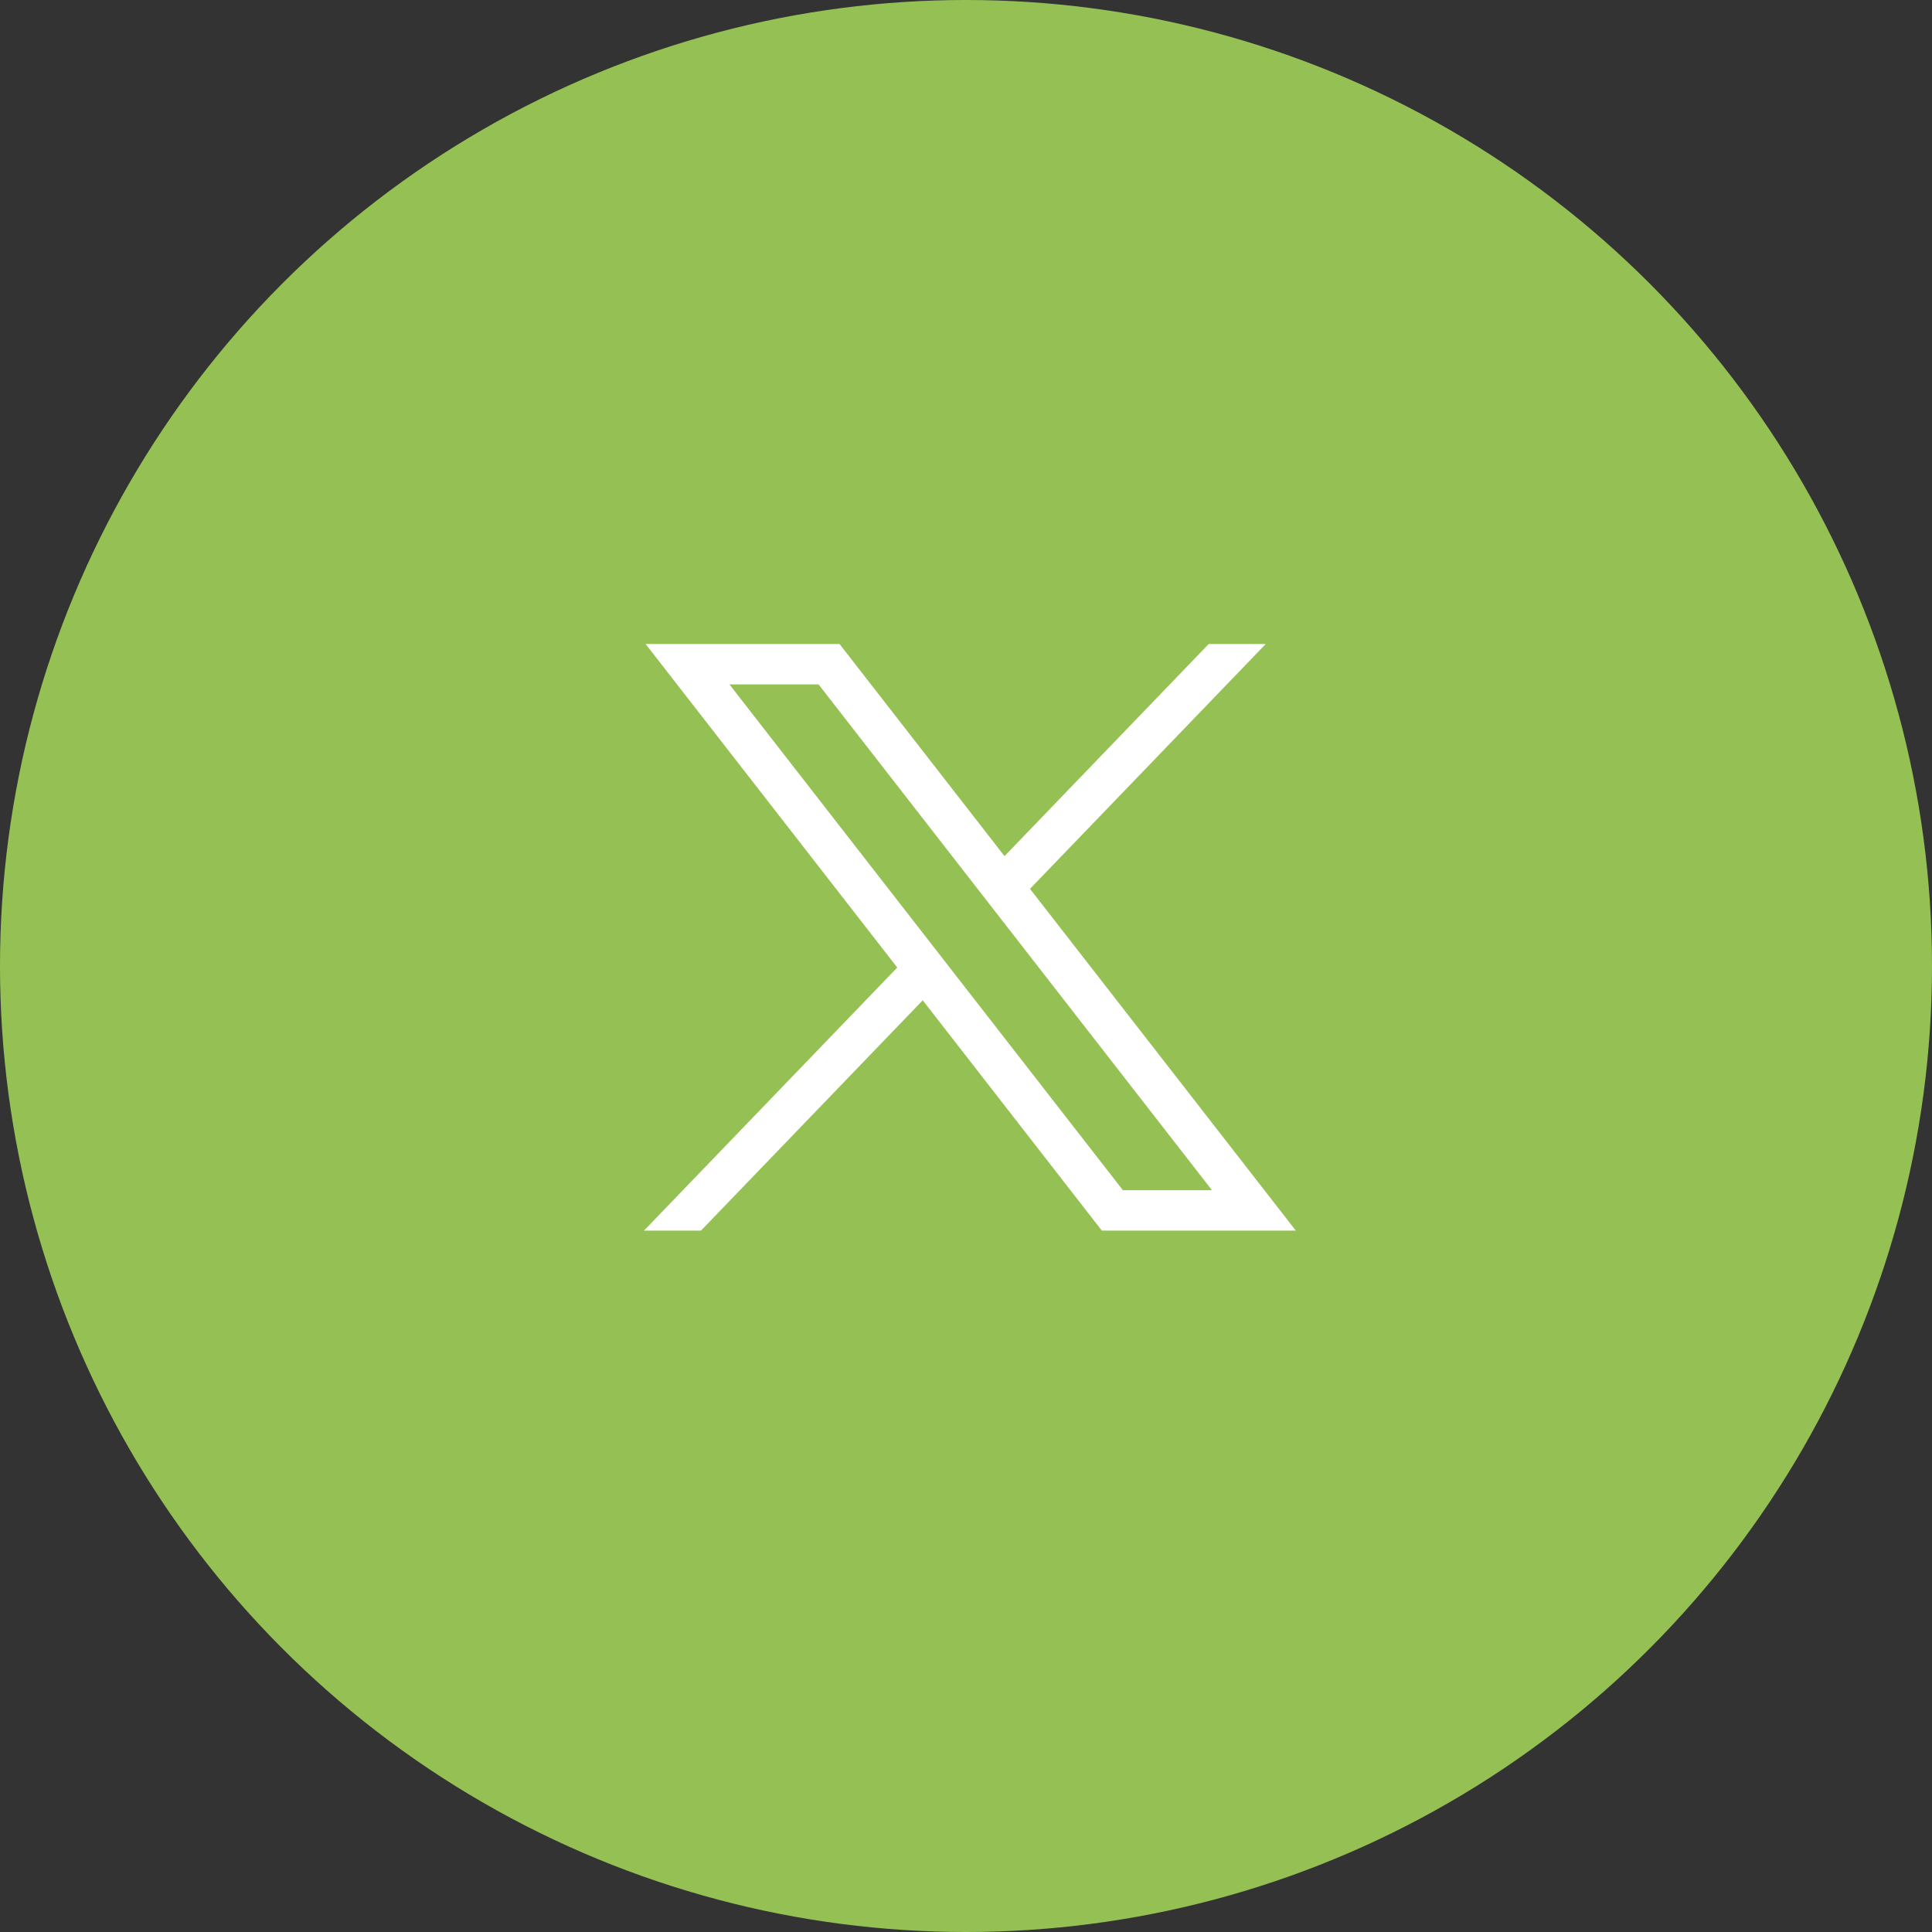 <svg width="48" height="48" viewBox="0 0 48 48" fill="none" xmlns="http://www.w3.org/2000/svg">
<rect x="0" y="0" width="48" height="48" fill="#333333" stroke="none"/>
<circle cx="24" cy="24" r="24" fill="#95C154"/>
<path d="M16.04 16L22.292 24.038L16 30.574H17.416L22.925 24.852L27.375 30.574H32.194L25.59 22.083L31.447 16H30.03L24.957 21.27L20.858 16H16.04ZM18.122 17.003H20.336L30.111 29.57H27.898L18.122 17.003Z" fill="white"/>
</svg>
